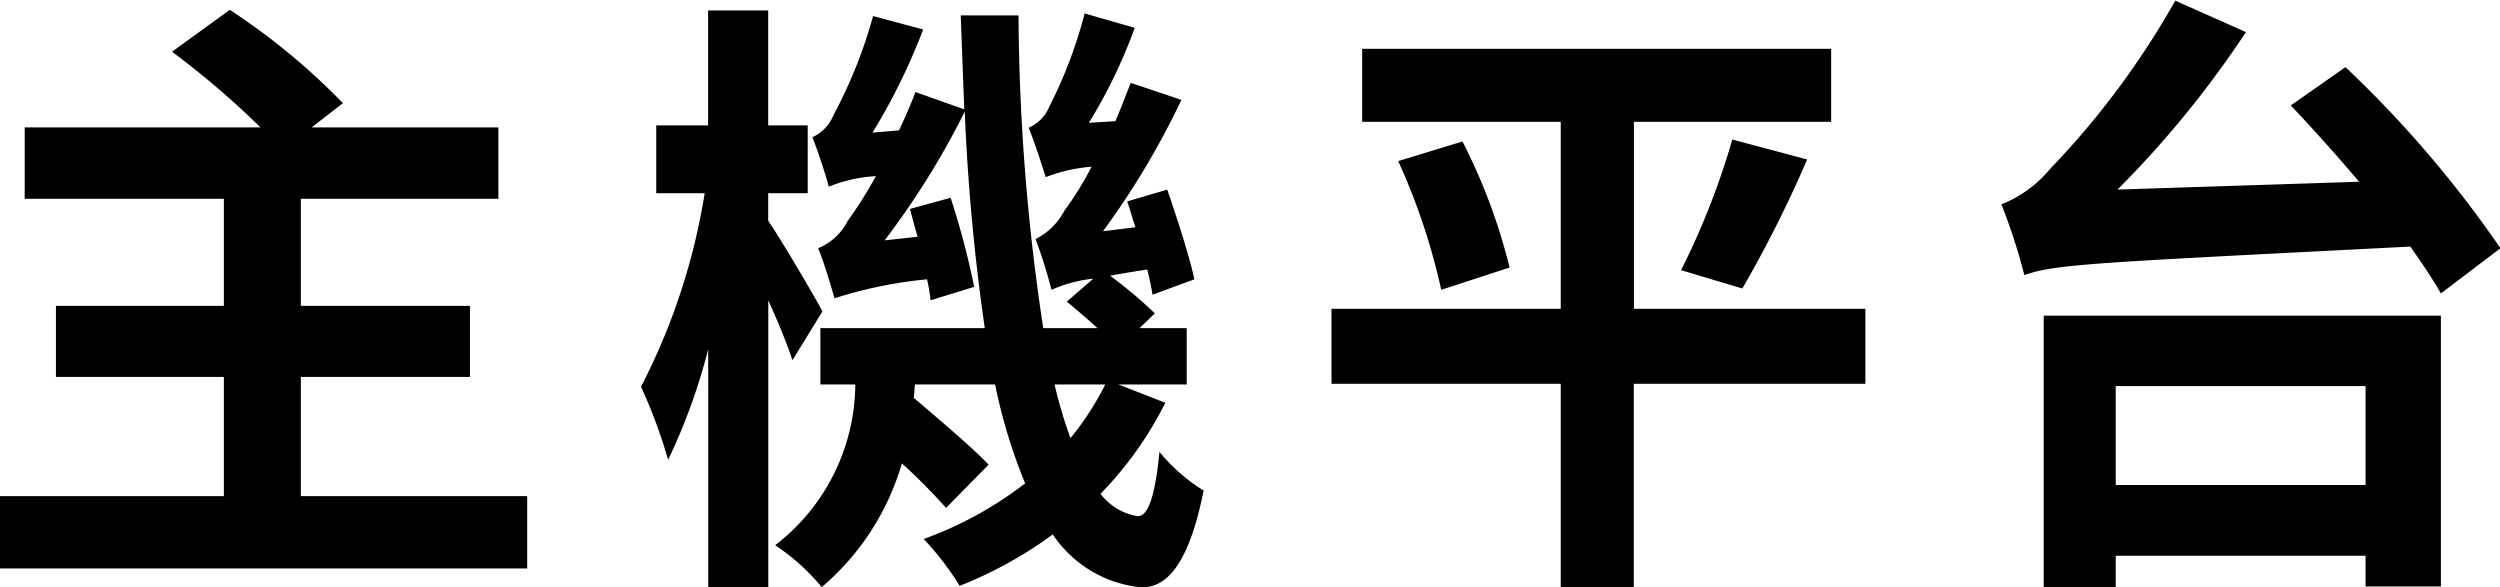 <svg id="txt_spec_02.svg" xmlns="http://www.w3.org/2000/svg" width="76.344" height="17.94" viewBox="0 0 76.344 17.94">
  <defs>
    <style>
      .cls-1 {
        fill-rule: evenodd;
      }
    </style>
  </defs>
  <path id="主機平台_" data-name="主機平台 " class="cls-1" d="M794.468,1446.68v-3.64h5.164v-2.17h-5.164v-3.27H800.5v-2.18h-5.7l0.953-.74a20.305,20.305,0,0,0-3.455-2.85l-1.763,1.28a26.1,26.1,0,0,1,2.7,2.31h-7.2v2.18h6.082v3.27h-5.128v2.17h5.128v3.64h-6.837v2.21h16.1v-2.21h-6.909Zm15.928-5.64c-0.234-.45-1.26-2.19-1.656-2.77v-0.84h1.206v-2.07H808.74v-3.51h-1.835v3.51h-1.584v2.07H806.8a19.553,19.553,0,0,1-1.944,5.91,15.919,15.919,0,0,1,.828,2.23,18.035,18.035,0,0,0,1.224-3.38v7.29h1.835v-8.78c0.306,0.68.594,1.38,0.738,1.83Zm8.637,2.23a8.875,8.875,0,0,1-1.062,1.64,13.628,13.628,0,0,1-.486-1.64h1.548Zm0.4,0h2.087v-1.72h-1.44l0.468-.45a13.65,13.65,0,0,0-1.367-1.15c0.306-.06.684-0.12,1.133-0.19,0.072,0.28.126,0.54,0.162,0.77l1.278-.47c-0.144-.68-0.522-1.85-0.828-2.74l-1.223.36c0.09,0.25.162,0.53,0.252,0.79l-0.99.12a24.43,24.43,0,0,0,2.393-4.01l-1.547-.52c-0.144.37-.306,0.79-0.468,1.17l-0.81.05a15.773,15.773,0,0,0,1.4-2.9l-1.53-.44a13.928,13.928,0,0,1-1.08,2.85,1.193,1.193,0,0,1-.629.64c0.18,0.44.413,1.17,0.521,1.51a4.946,4.946,0,0,1,1.4-.32,9.42,9.42,0,0,1-.828,1.34,2.011,2.011,0,0,1-.882.87,15.678,15.678,0,0,1,.486,1.55,4.248,4.248,0,0,1,1.278-.34l-0.81.7c0.288,0.24.63,0.53,0.936,0.81h-1.656a65.406,65.406,0,0,1-.755-9.55h-1.764c0.036,0.98.072,1.96,0.108,2.87l-1.493-.53c-0.144.4-.324,0.79-0.5,1.17l-0.81.07a18.913,18.913,0,0,0,1.548-3.15l-1.53-.41a14.635,14.635,0,0,1-1.206,3.02,1.273,1.273,0,0,1-.647.68c0.162,0.41.414,1.17,0.5,1.51a4.463,4.463,0,0,1,1.439-.32,13.2,13.2,0,0,1-.864,1.37,1.752,1.752,0,0,1-.9.83c0.18,0.42.413,1.23,0.5,1.53a13.23,13.23,0,0,1,2.826-.58,5.848,5.848,0,0,1,.108.64l1.331-.41a23.814,23.814,0,0,0-.72-2.72l-1.241.34c0.072,0.26.144,0.56,0.234,0.85l-1.008.11a24.605,24.605,0,0,0,2.447-3.93,64.226,64.226,0,0,0,.612,6.61h-5.02v1.72H811.4a6.25,6.25,0,0,1-2.447,4.91,6.513,6.513,0,0,1,1.422,1.28,7.824,7.824,0,0,0,2.447-3.78,17.626,17.626,0,0,1,1.349,1.36l1.3-1.32c-0.522-.55-1.548-1.41-2.285-2.04,0.018-.13.018-0.28,0.036-0.41h2.447a16.43,16.43,0,0,0,.918,3.02,11.413,11.413,0,0,1-3.1,1.7,8.786,8.786,0,0,1,1.1,1.43,12.6,12.6,0,0,0,2.843-1.57,3.669,3.669,0,0,0,2.645,1.61c0.774,0.06,1.494-.6,1.962-2.95a5.466,5.466,0,0,1-1.35-1.18c-0.126,1.32-.342,2-0.683,1.96a1.791,1.791,0,0,1-1.116-.68,11.051,11.051,0,0,0,1.979-2.78Zm22.816-2.31h-7.072v-5.71H841.2v-2.23H826.878v2.23h6.064v5.71h-7v2.29h7v6.23h2.231v-6.23h7.072v-2.29Zm-14.27-4.51a19.7,19.7,0,0,1,1.314,3.93l2.087-.68a17.7,17.7,0,0,0-1.439-3.85Zm10.509,3.89a37.351,37.351,0,0,0,1.979-3.94l-2.285-.61a23.128,23.128,0,0,1-1.565,3.99Zm19.032,2.98v3.02h-7.63v-3.02h7.63Zm-9.825,6.14h2.195v-0.96h7.63v0.94h2.3v-8.27H847.691v8.29Zm7.54-14.71c0.665,0.7,1.385,1.5,2.087,2.33l-7.378.24a31,31,0,0,0,3.923-4.81l-2.159-.96a25.274,25.274,0,0,1-3.815,5.13,3.7,3.7,0,0,1-1.494,1.09,17.733,17.733,0,0,1,.7,2.16c0.954-.34,2.231-0.38,11.786-0.87,0.378,0.53.7,1.02,0.936,1.43l1.818-1.38a34.381,34.381,0,0,0-4.733-5.53Z" transform="translate(-785.281 -1431.53)"/>
</svg>
